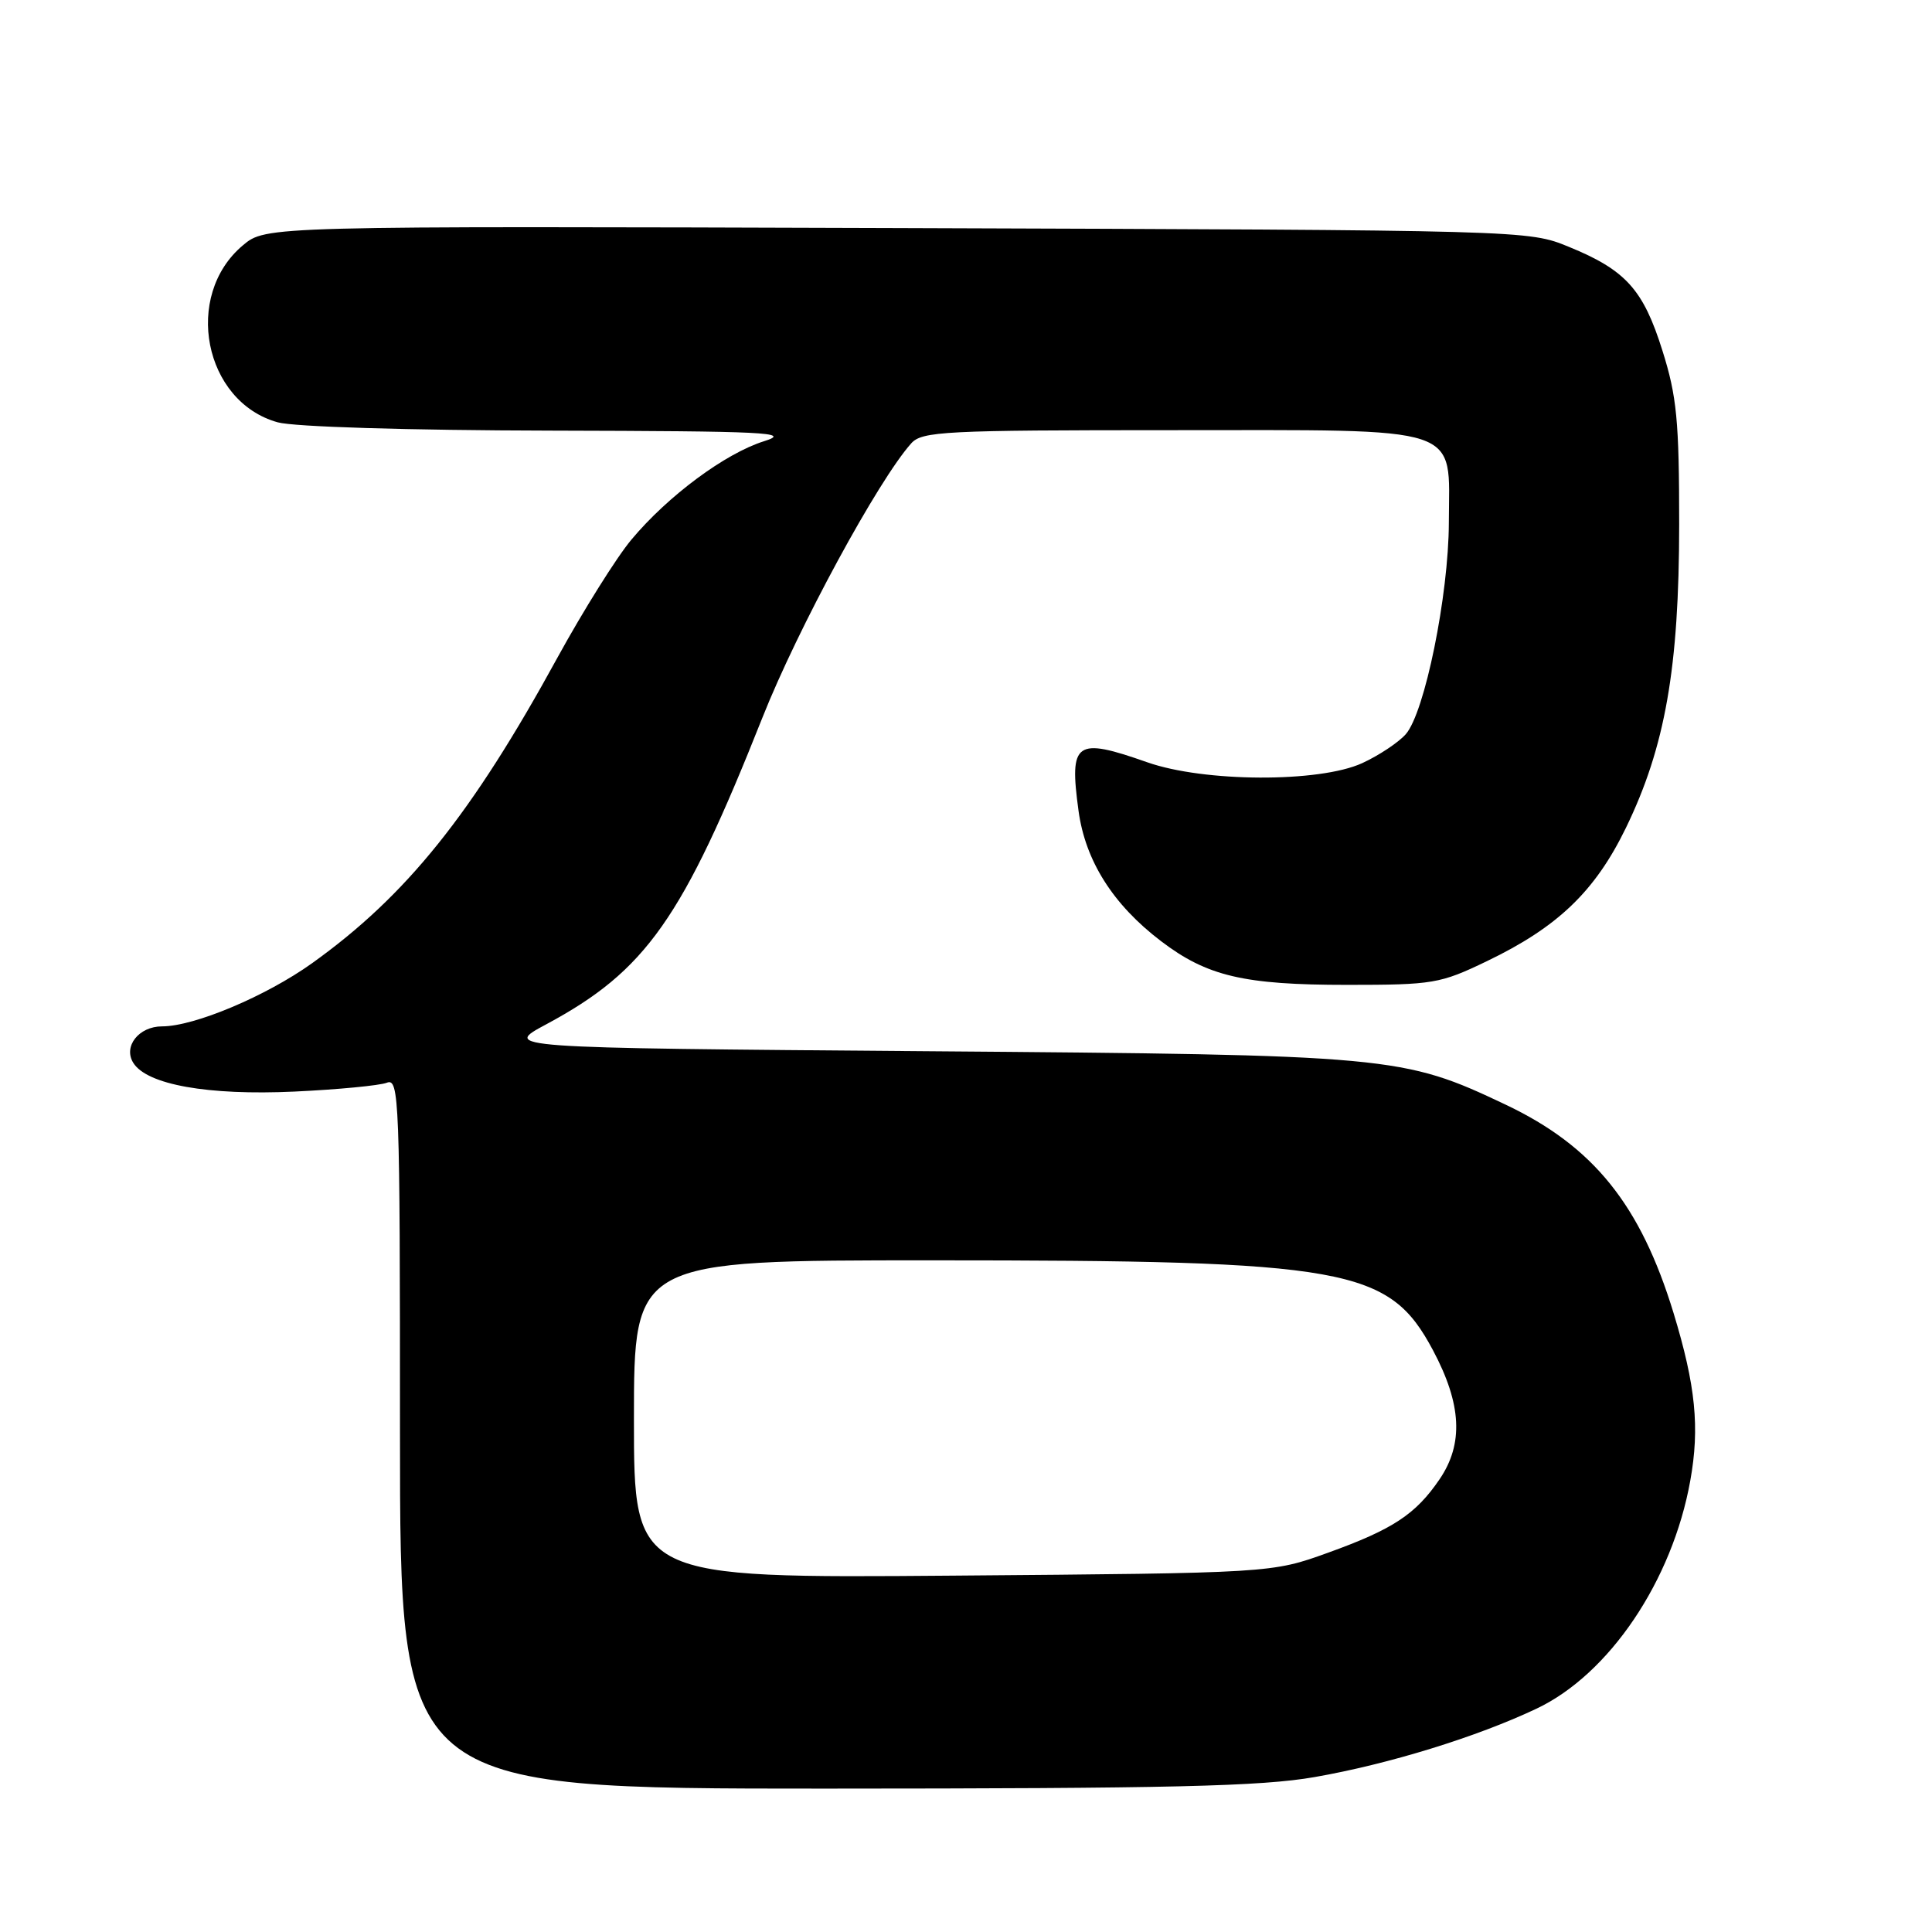<?xml version="1.0" encoding="UTF-8" standalone="no"?>
<!DOCTYPE svg PUBLIC "-//W3C//DTD SVG 1.1//EN" "http://www.w3.org/Graphics/SVG/1.1/DTD/svg11.dtd" >
<svg xmlns="http://www.w3.org/2000/svg" xmlns:xlink="http://www.w3.org/1999/xlink" version="1.1" viewBox="0 0 256 256">
 <g >
 <path fill="currentColor"
d=" M 174.20 235.47 C 184.00 233.76 195.67 230.16 203.59 226.41 C 213.23 221.85 221.59 209.47 223.97 196.20 C 225.24 189.16 224.68 183.60 221.76 174.00 C 217.37 159.63 211.14 151.89 199.50 146.37 C 185.86 139.90 184.44 139.77 122.53 139.29 C 66.55 138.85 66.55 138.85 72.41 135.71 C 85.60 128.63 90.45 121.74 101.02 95.10 C 105.72 83.25 116.37 63.63 120.74 58.75 C 122.17 57.15 125.14 57.00 155.15 57.00 C 194.48 57.00 192.01 56.18 191.98 69.25 C 191.95 78.90 188.78 94.46 186.26 97.30 C 185.29 98.39 182.70 100.11 180.50 101.12 C 174.83 103.72 159.55 103.66 152.00 101.00 C 142.51 97.66 141.66 98.26 142.91 107.43 C 143.81 114.06 147.47 119.85 153.82 124.69 C 159.93 129.35 164.80 130.50 178.50 130.50 C 189.89 130.50 190.83 130.34 197.00 127.37 C 206.41 122.85 211.35 118.11 215.44 109.70 C 220.65 98.97 222.49 88.50 222.50 69.50 C 222.50 55.76 222.19 52.51 220.28 46.46 C 217.74 38.36 215.42 35.79 207.89 32.71 C 202.50 30.50 202.50 30.50 118.86 30.22 C 35.22 29.95 35.22 29.95 32.18 32.51 C 24.24 39.18 27.01 53.24 36.80 55.96 C 38.96 56.56 54.04 57.02 73.00 57.06 C 101.57 57.13 104.99 57.29 101.25 58.46 C 96.11 60.07 88.51 65.70 83.66 71.51 C 81.70 73.85 77.30 80.88 73.87 87.13 C 62.50 107.92 53.86 118.68 41.34 127.64 C 35.24 132.00 25.74 136.00 21.47 136.00 C 18.40 136.00 16.30 138.66 17.66 140.83 C 19.46 143.73 27.56 145.17 39.00 144.64 C 44.78 144.37 50.29 143.84 51.25 143.47 C 52.90 142.82 53.00 145.44 53.00 189.89 C 53.00 237.00 53.00 237.00 109.25 237.00 C 155.11 236.99 167.11 236.71 174.20 235.47 Z  M 84.00 188.06 C 84.00 167.00 84.00 167.00 123.43 167.00 C 178.64 167.00 184.04 167.97 189.88 178.92 C 193.68 186.06 193.95 191.31 190.75 196.01 C 187.59 200.65 184.58 202.64 175.98 205.74 C 168.50 208.44 168.50 208.44 126.25 208.78 C 84.00 209.12 84.00 209.12 84.00 188.06 Z "/>
</g>
</svg>